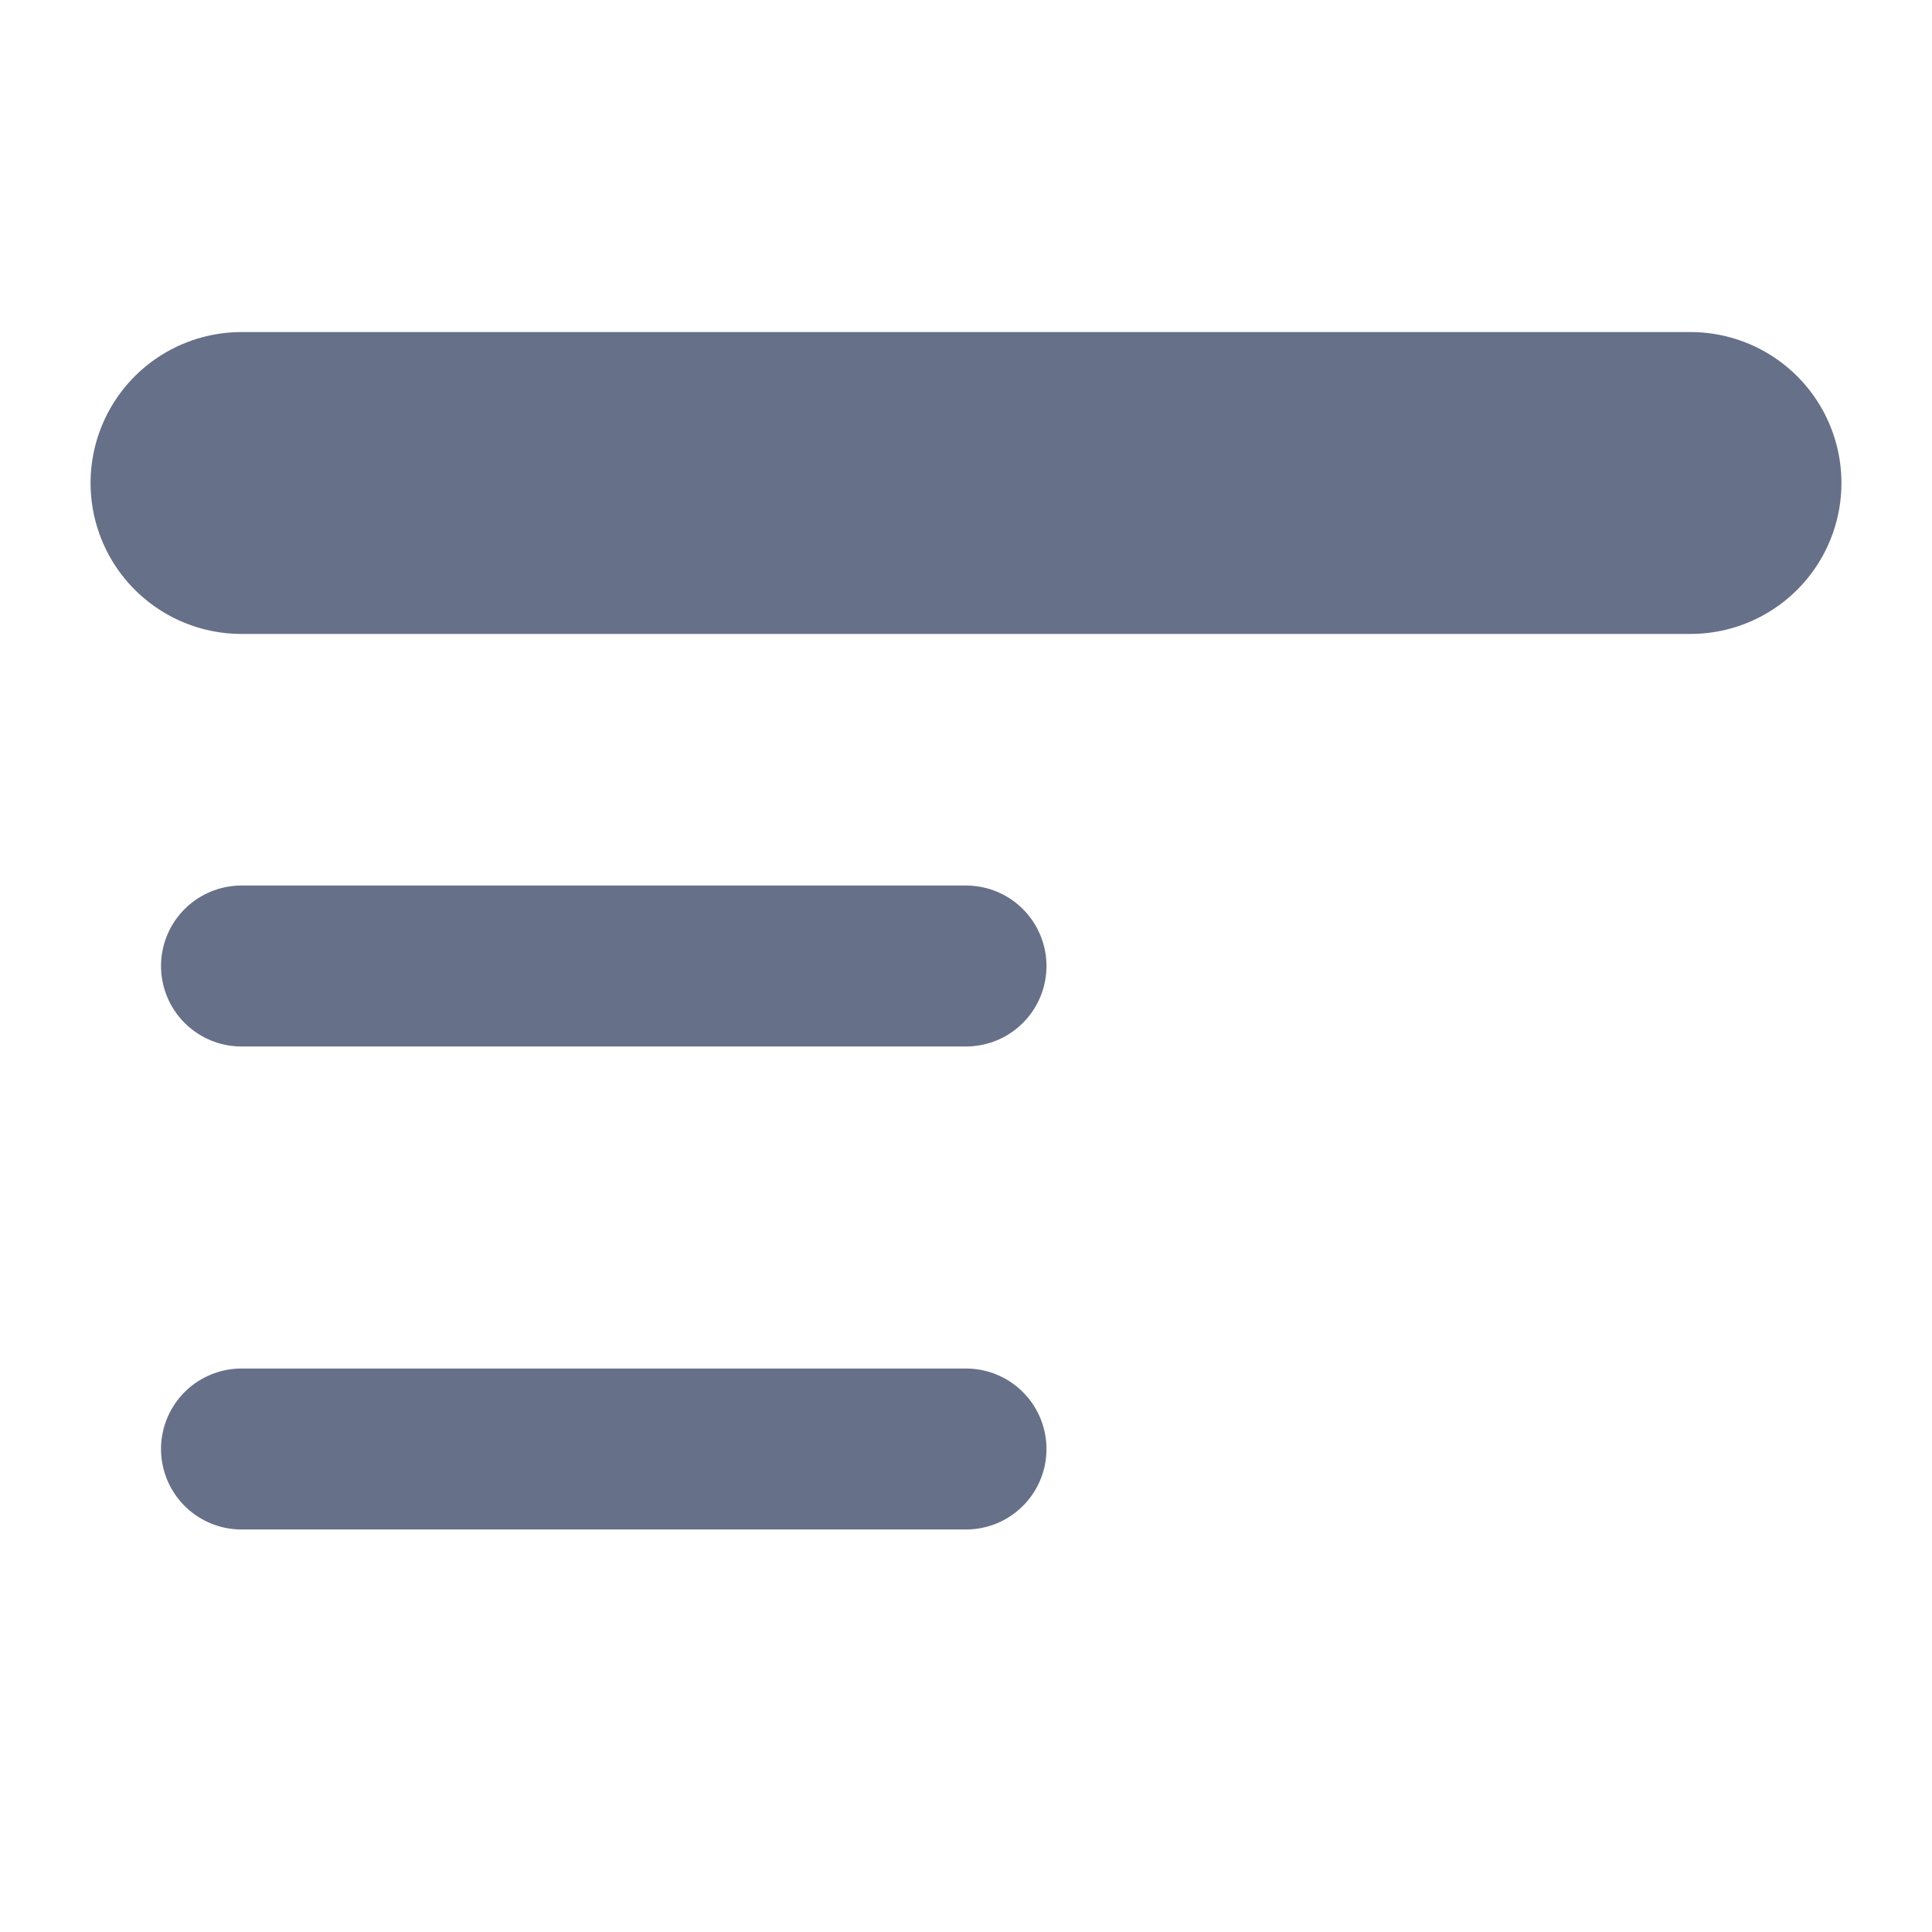 <svg width="16" height="16" viewBox="0 0 16 16" fill="none" xmlns="http://www.w3.org/2000/svg">
<path d="M2 8H8" stroke="#677089" stroke-width="1.333" stroke-linecap="round" stroke-linejoin="round"/>
<path d="M2 4H14" stroke="#677089" stroke-width="2.5" stroke-linecap="round" stroke-linejoin="round"/>
<path d="M2 12H8" stroke="#677089" stroke-width="1.333" stroke-linecap="round" stroke-linejoin="round"/>
</svg>
